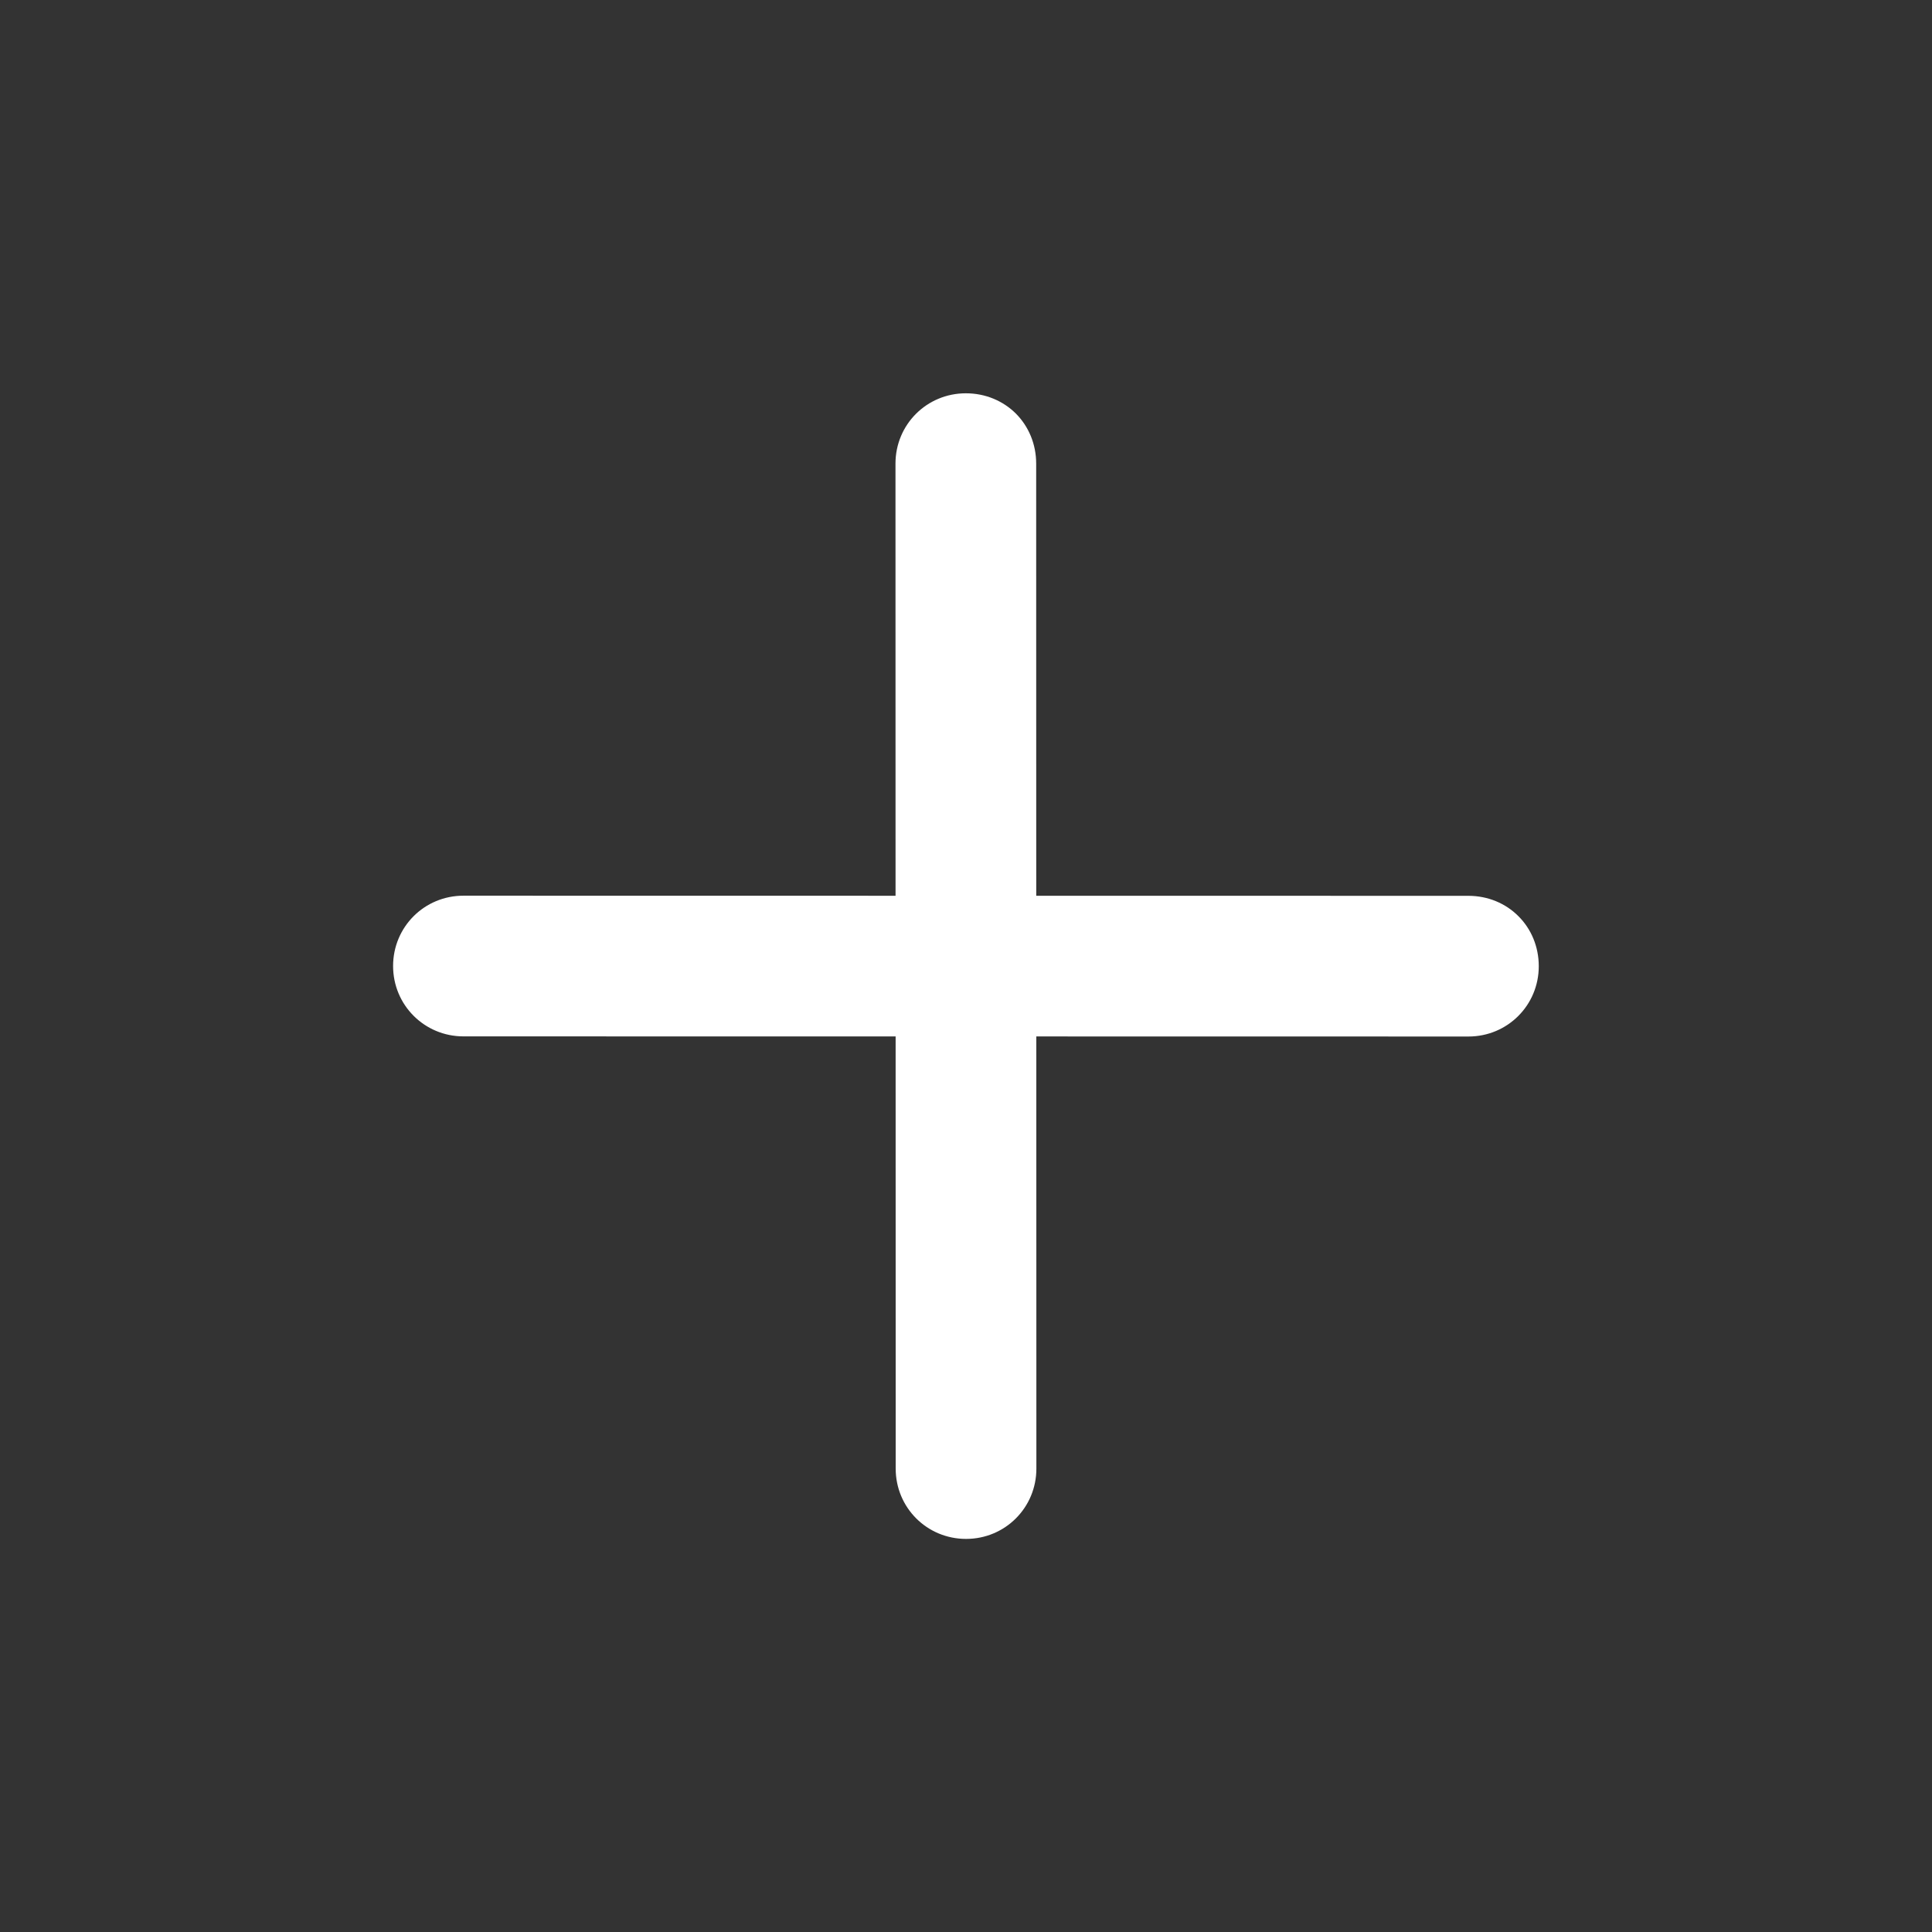 <svg width="28" height="28" viewBox="0 0 28 28" fill="none" xmlns="http://www.w3.org/2000/svg">
    <rect x="0" y="0" width="28" height="28" fill="#333333" stroke="none"/>
    <path
        d="M14.723 5.994C14.537 5.809 14.281 5.7 13.998 5.7C13.431 5.7 12.978 6.153 12.978 6.719L12.979 12.982L6.717 12.981C6.15 12.981 5.697 13.434 5.697 14C5.697 14.566 6.151 15.02 6.717 15.02L12.98 15.021L12.981 21.284C12.981 21.85 13.434 22.303 14.001 22.303C14.567 22.303 15.02 21.85 15.02 21.284L15.019 15.021L21.282 15.022C21.848 15.022 22.301 14.569 22.301 14.003C22.301 13.72 22.192 13.463 22.006 13.278C21.821 13.092 21.564 12.983 21.281 12.983L15.018 12.982L15.017 6.719C15.017 6.436 14.908 6.18 14.723 5.994Z"
        fill="white" />
</svg>
    